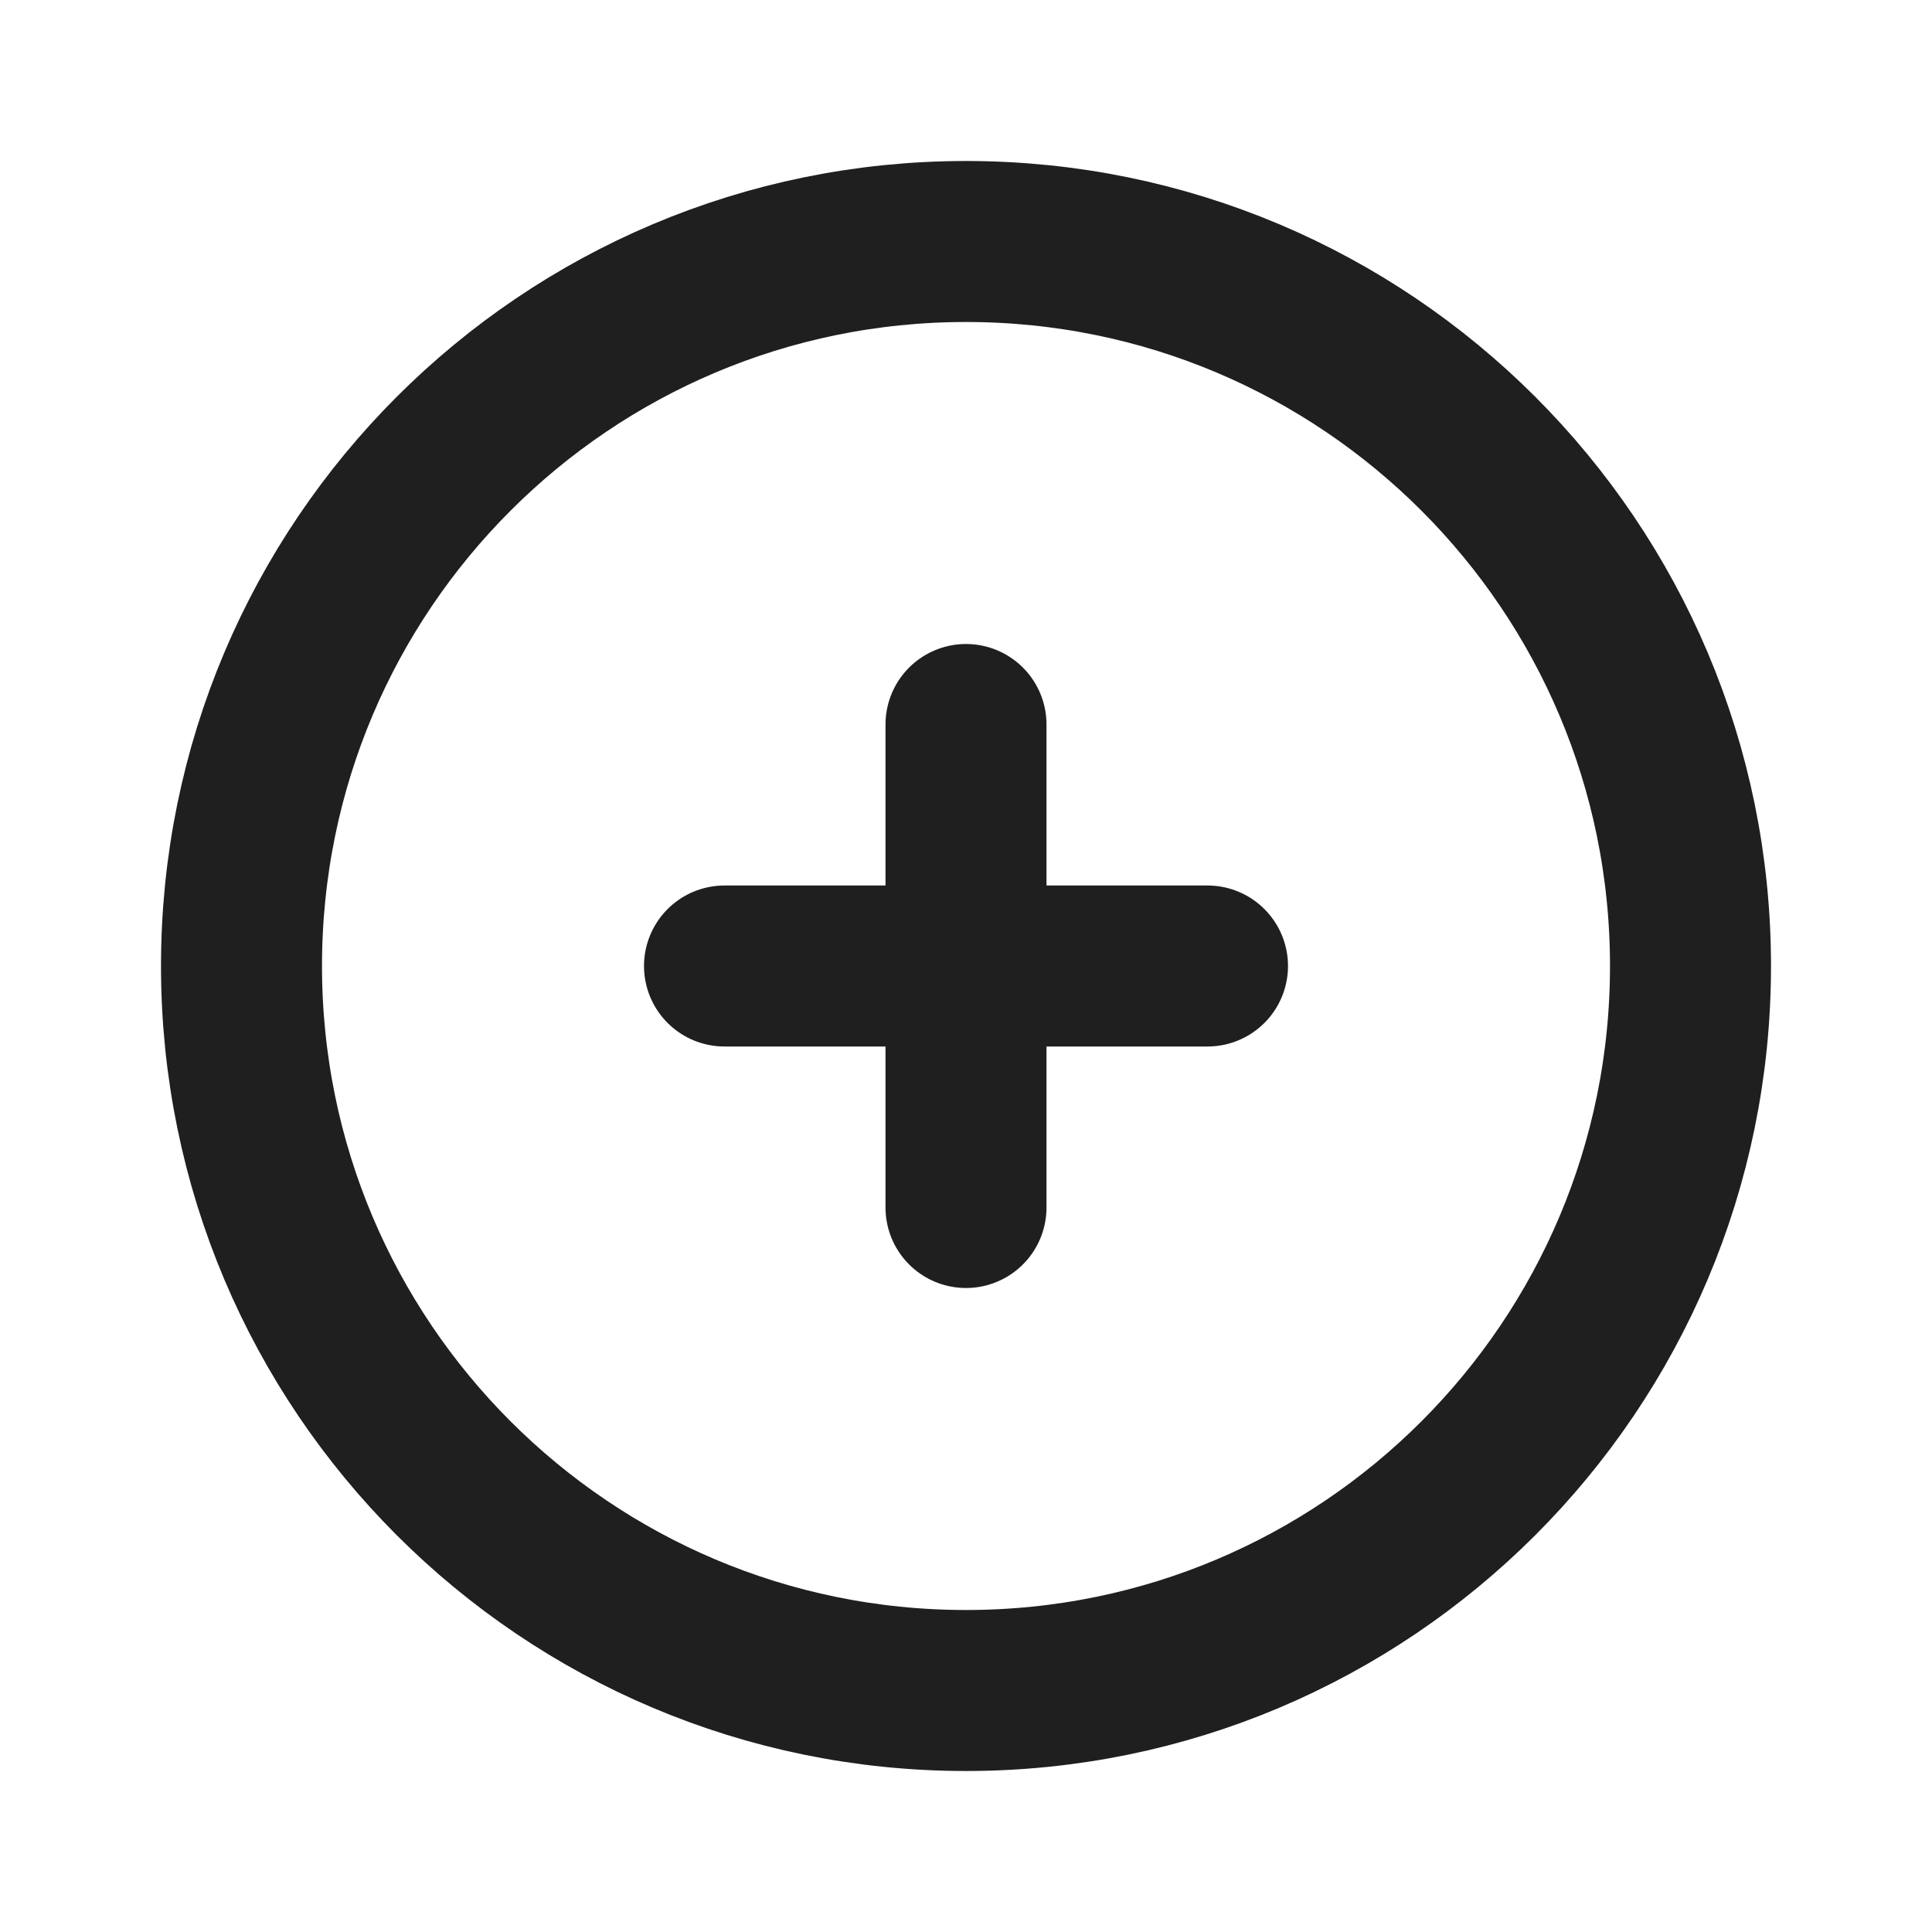 <svg fill="none" height="18" viewBox="0 0 24 24" width="18" xmlns="http://www.w3.org/2000/svg"><path d="M12 9V12M12 12V15M12 12H15M12 12H9M21 12C21 16.971 16.971 21 12 21C7.029 21 3 16.971 3 12C3 7.029 7.029 3 12 3C16.971 3 21 7.029 21 12Z" stroke="#1f1f1f" stroke-linecap="round" stroke-linejoin="round" stroke-width="2"/></svg>
